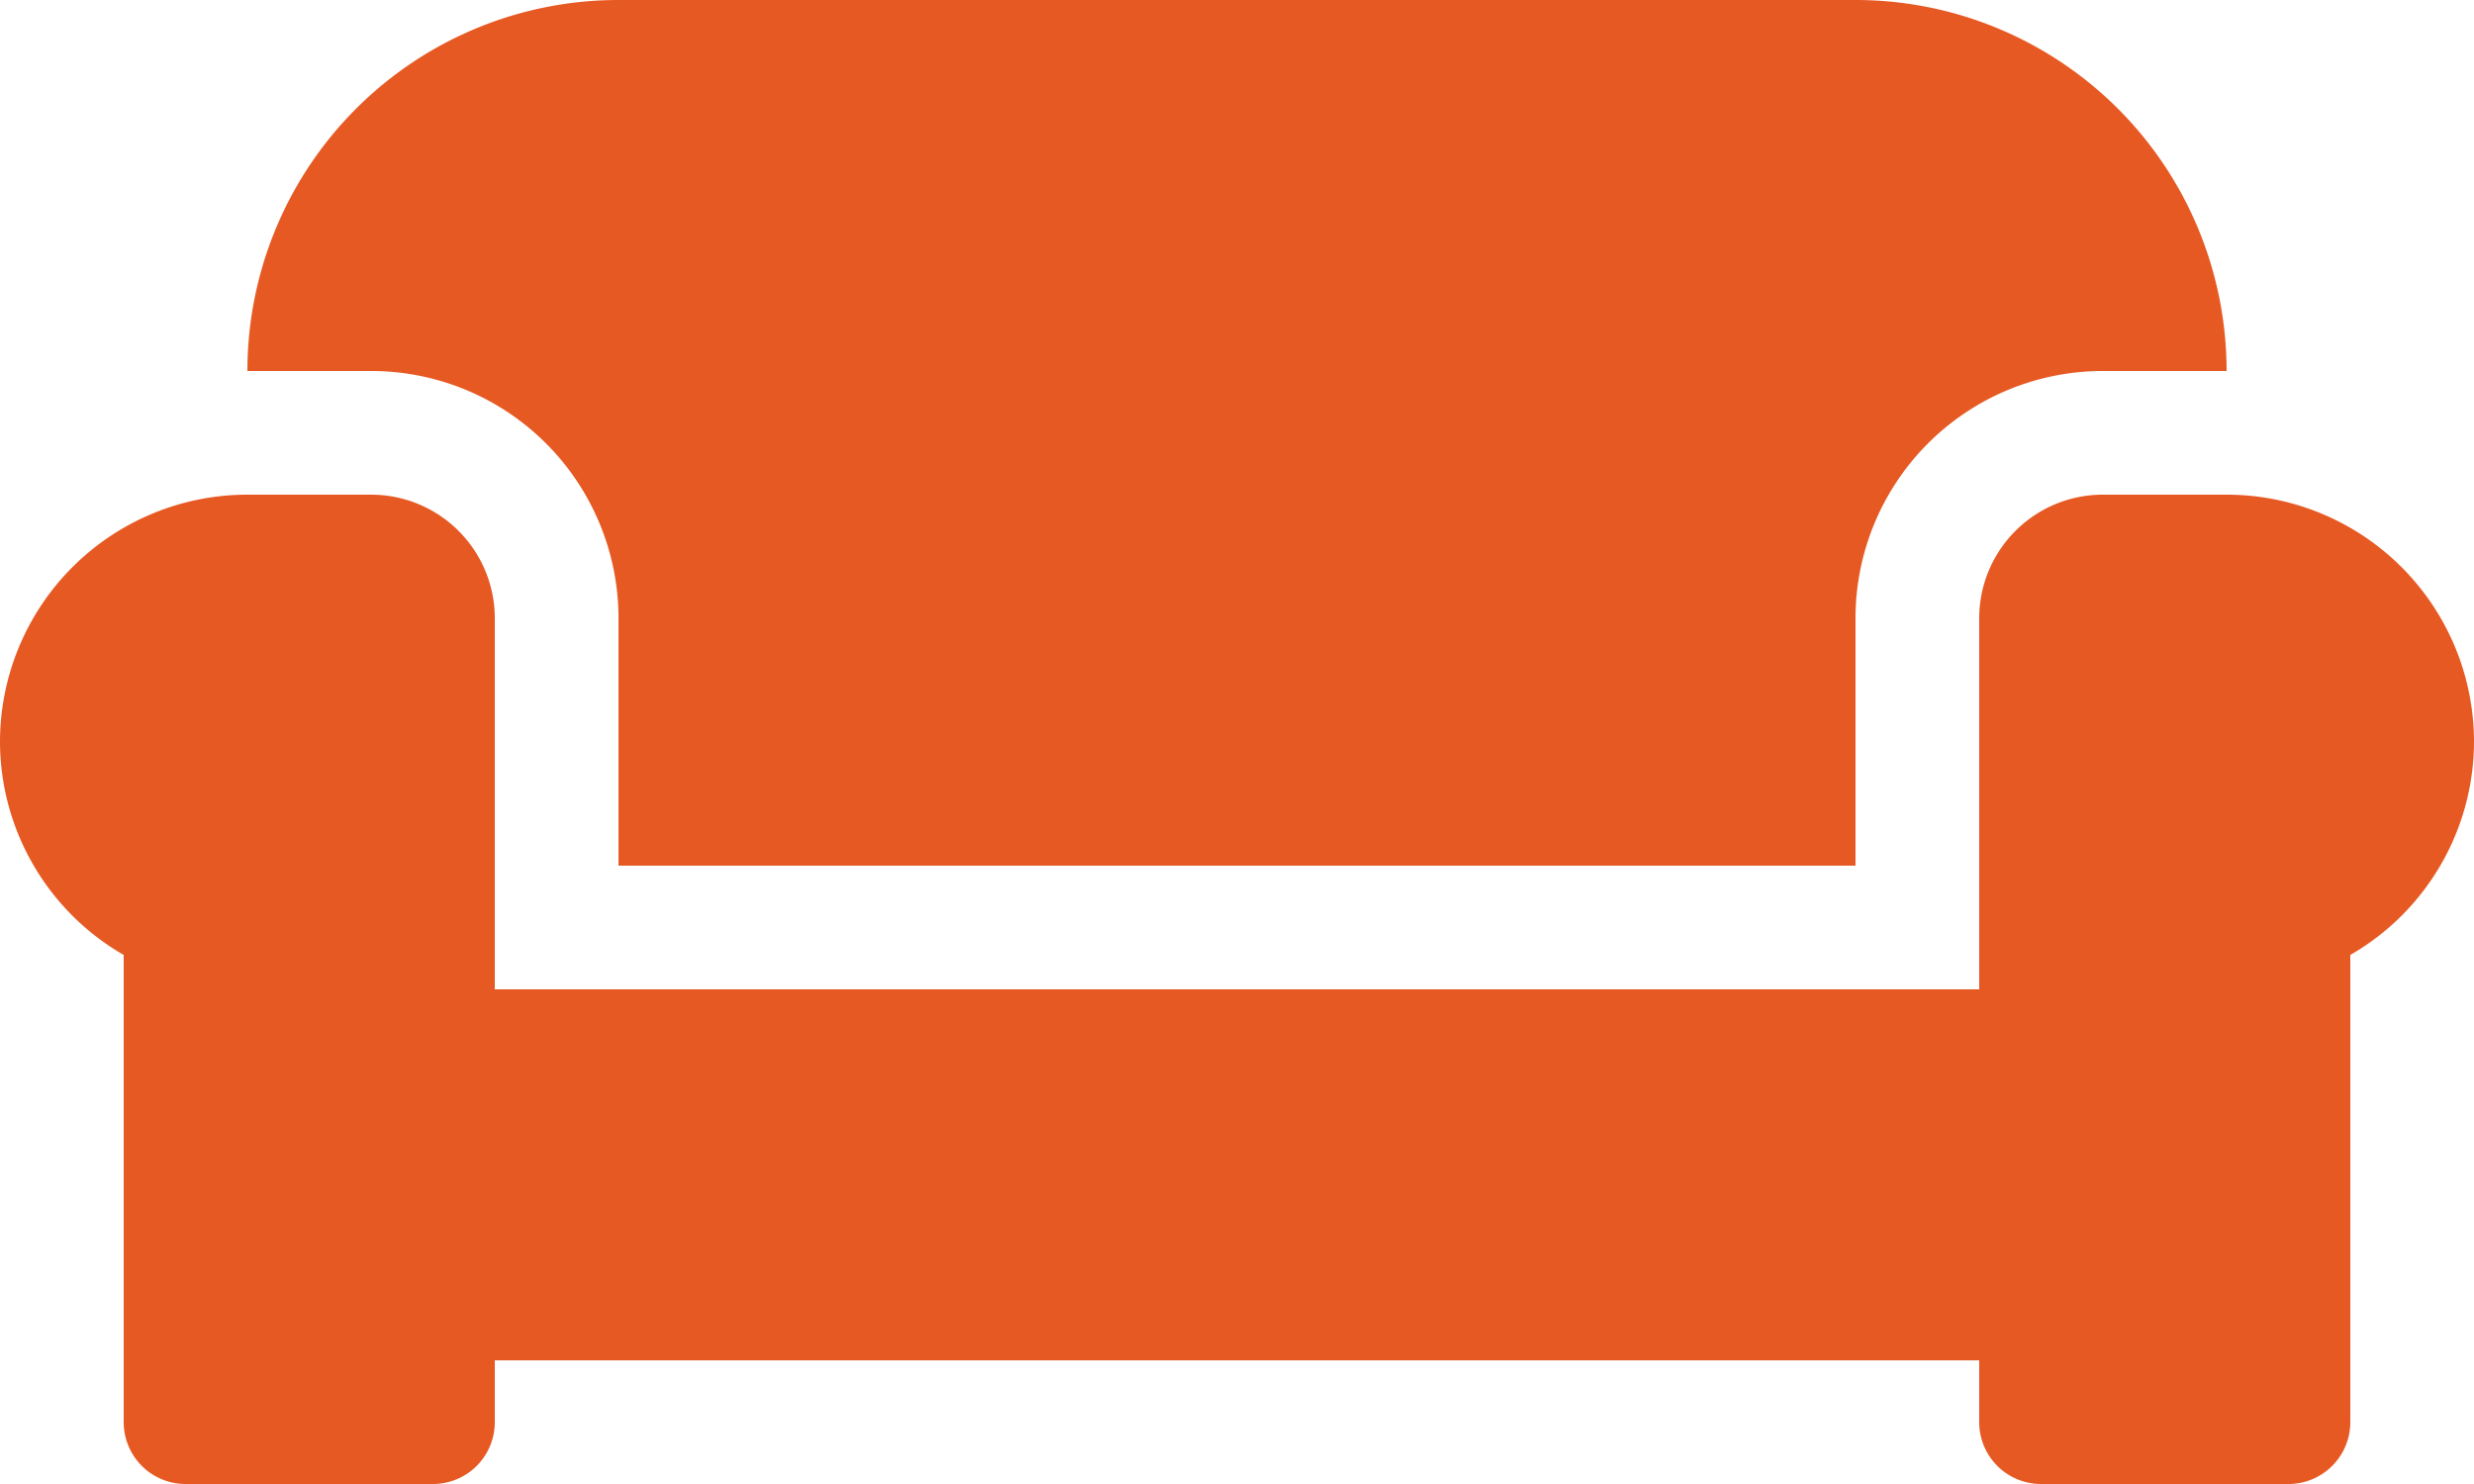 <svg xmlns="http://www.w3.org/2000/svg" width="40" height="24" viewBox="0 0 40 24">
  <path id="Path_41" data-name="Path 41" d="M10-14v4H30v-4a4,4,0,0,1,4-4h2a6,6,0,0,0-6-6H10a6,6,0,0,0-6,6H6A4,4,0,0,1,10-14Zm26-2H34a2,2,0,0,0-2,2v6H8v-6a2,2,0,0,0-2-2H4a4,4,0,0,0-4,4A3.99,3.99,0,0,0,2-8.556V-1A1,1,0,0,0,3,0H7A1,1,0,0,0,8-1V-2H32v1a1,1,0,0,0,1,1h4a1,1,0,0,0,1-1V-8.556A3.99,3.99,0,0,0,40-12,4,4,0,0,0,36-16Z" transform="translate(0 24)" fill="#e75923"/>
</svg>

